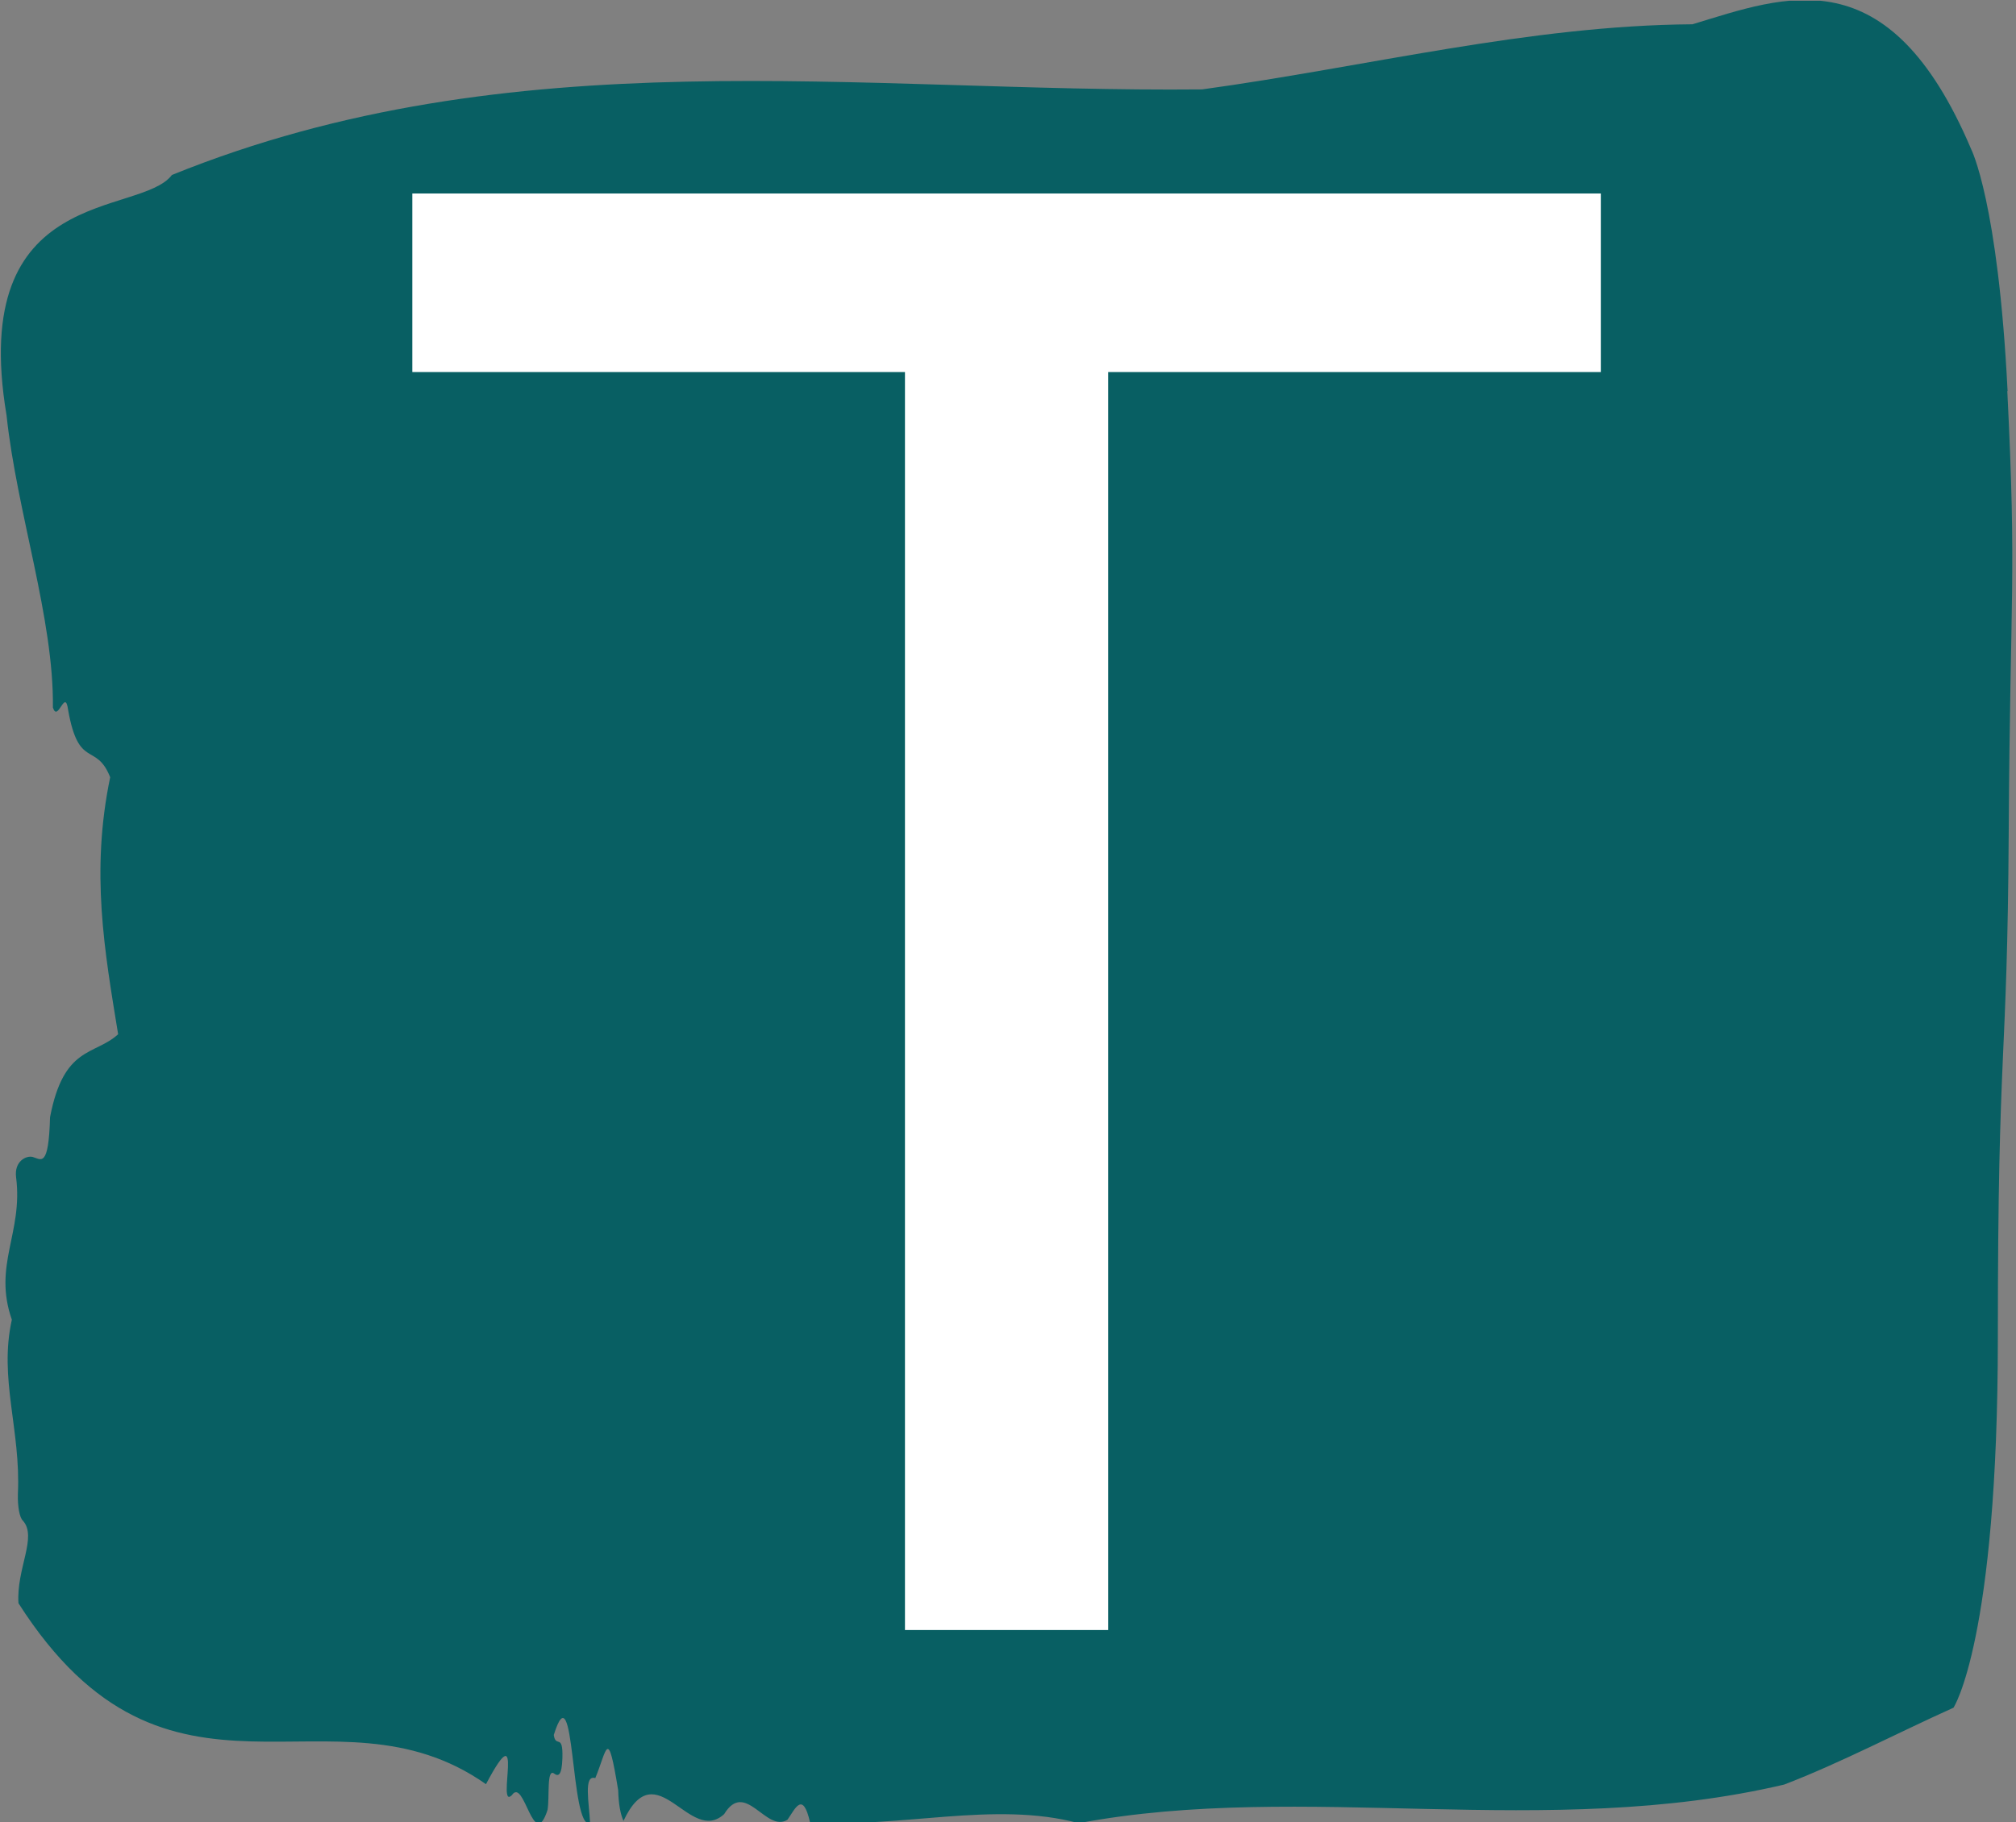 <svg xmlns="http://www.w3.org/2000/svg" version="1.1" xmlns:xlink="http://www.w3.org/1999/xlink" xmlns:svgjs="http://svgjs.dev/svgjs" width="1000" height="904" viewBox="0 0 1000 904"><rect x="0" y="0" width="1000" height="904" fill="#808080" stroke="none"/><g transform="matrix(1,0,0,1,-0.708,0.367)"><svg viewBox="0 0 273 247" data-background-color="#ffffff" preserveAspectRatio="xMidYMid meet" height="904" width="1000" xmlns="http://www.w3.org/2000/svg" xmlns:xlink="http://www.w3.org/1999/xlink"><g id="tight-bounds" transform="matrix(1,0,0,1,0.193,-0.1)"><svg viewBox="0 0 272.613 247.2" height="247.2" width="272.613"><g><svg viewBox="0 0 272.613 247.2" height="247.2" width="272.613"><g><svg viewBox="0 0 272.613 247.2" height="247.2" width="272.613"><g id="textblocktransform"><svg viewBox="0 0 272.613 247.2" height="247.2" width="272.613" id="textblock"><g><svg viewBox="0 0 272.613 247.2" height="247.2" width="272.613"><path d="M271.975 53.02C270.693 27.36 267.041 20.227 267.041 20.227 255.827-6.202 241.832-0.506 229.259 3.292 207.061 3.446 184.954 9.091 162.807 12.119 116.323 12.581 69.442 4.986 23.188 23.717 18.844 29.464-4.507 24.846 0.773 56.304 2.157 69.39 7.207 83.913 7.053 95.922 7.745 98.026 8.706 93.202 9.116 96.23 10.552 104.39 12.897 100.541 14.819 105.365 12.141 118.246 14.063 128.971 15.896 140.21 12.666 143.135 8.527 141.749 6.668 151.449 6.476 158.479 5.438 157.145 4.297 156.837 3.464 156.632 1.785 157.402 2.067 159.608 3.028 167.152-1.098 171.514 1.491 178.904-0.291 186.91 2.721 193.838 2.311 202.511 2.259 204.255 2.541 205.744 2.99 206.154 4.977 208.361 2.08 212.672 2.388 217.342 22.765 249.262 44.873 227.195 65.751 241.872 71.172 231.608 67.096 245.516 69.262 243.36 70.954 240.846 72.184 251.263 74.094 245.362 74.389 243.668 73.94 239.665 74.991 240.435 75.542 240.846 76.029 240.743 76.106 238.382 76.221 234.841 75.209 237.048 74.94 235.201 77.849 225.861 77.131 248.081 79.861 247.158 79.733 244.438 78.938 240.538 80.566 241.051 82.181 237.151 82.232 233.918 83.668 242.693 83.719 244.592 83.975 245.926 84.385 246.85 88.871 237.305 93.331 250.237 98.034 245.926 100.918 241.205 103.686 248.492 106.608 246.696 107.634 245.259 108.672 242.693 109.659 247.004 121.744 247.928 134.625 244.079 146.082 247.158 176.7 241.41 209.42 249.518 241.703 241.923 249.316 238.998 257.224 234.841 264.644 231.506 264.644 231.506 270.655 222.371 270.655 181.316S271.937 145.393 272.129 112.703C272.321 80.013 273.218 78.679 271.937 53.02Z" opacity="1" fill="#085f63" data-fill-palette-color="tertiary"></path><g transform="matrix(1,0,0,1,55.768,26.231)"><svg width="161.077" viewBox="0.2 -35 28.95 35" height="194.739" data-palette-color="#ffffff"><path d="M12.2 0L12.2-30.65 0.2-30.65 0.2-35 29.15-35 29.15-30.65 17.15-30.65 17.15 0 12.2 0Z" opacity="1" transform="matrix(1,0,0,1,0,0)" fill="#ffffff" class="undefined-text-0" data-fill-palette-color="quaternary" id="text-0"></path></svg></g></svg></g></svg></g></svg></g><g></g></svg></g><defs></defs></svg><rect width="272.613" height="247.2" fill="none" stroke="none" visibility="hidden"></rect></g></svg></g></svg>